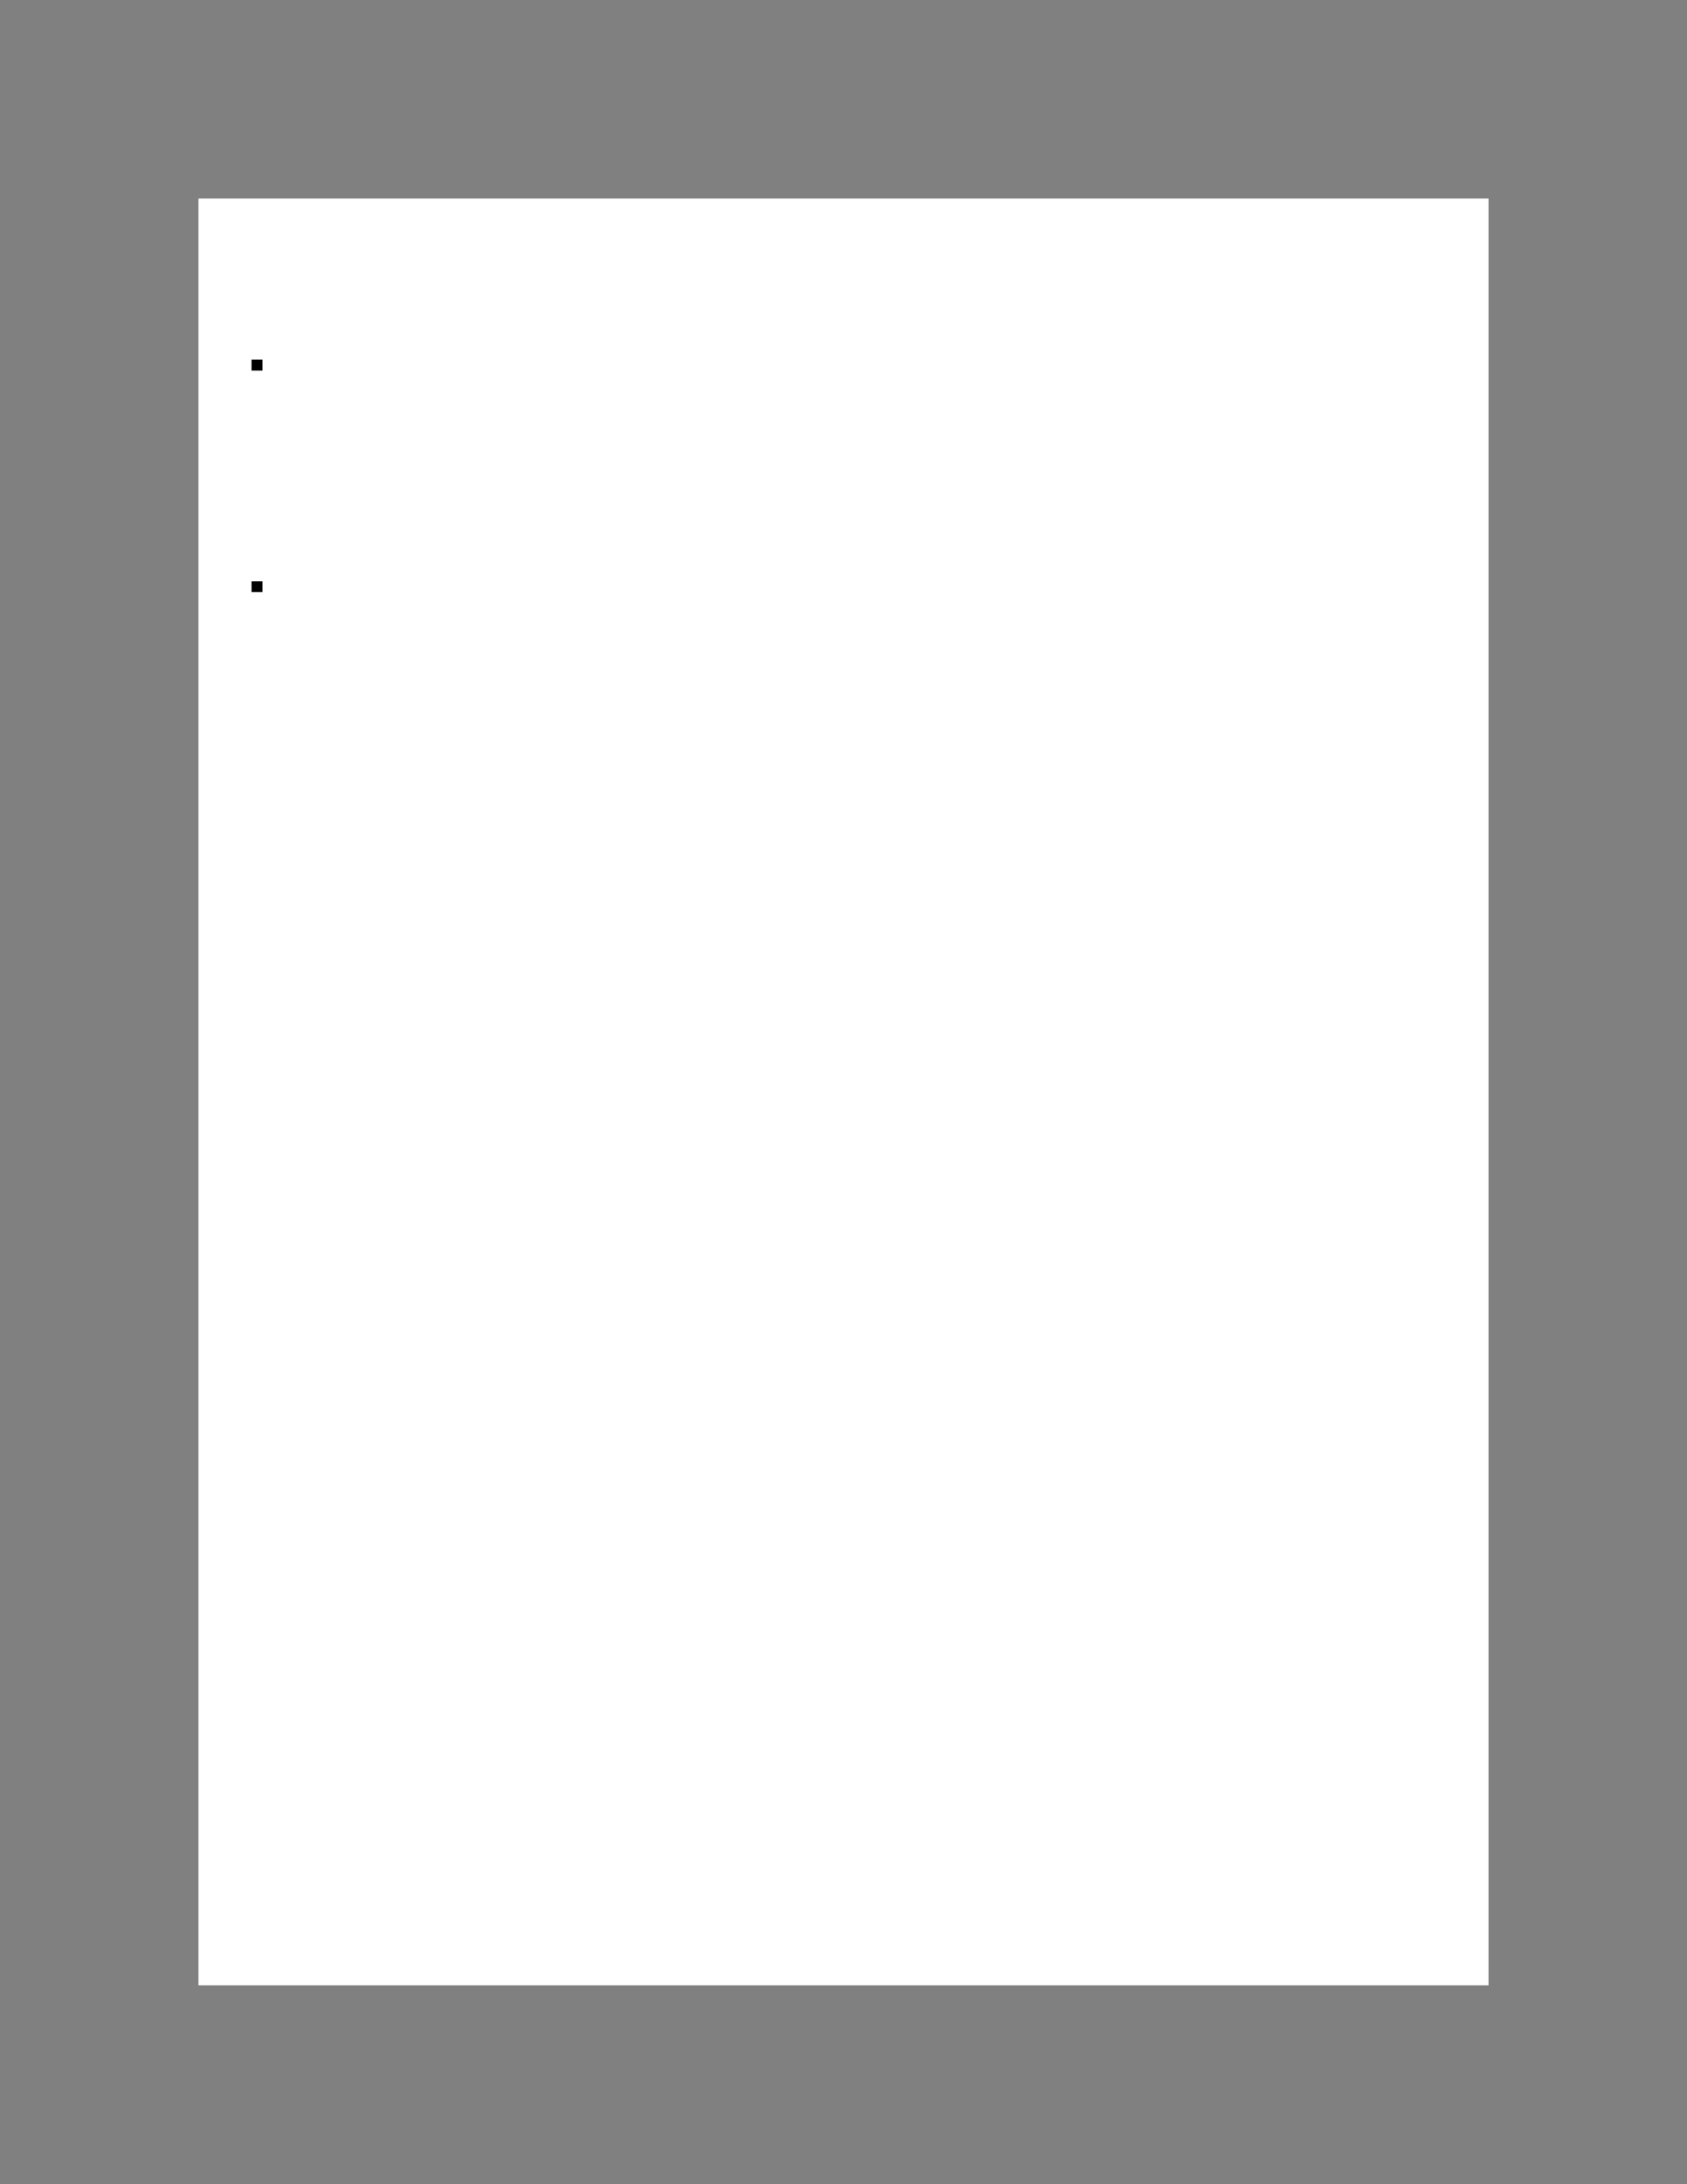 <?xml version="1.0" encoding="UTF-8" standalone="no"?>
<!DOCTYPE svg PUBLIC "-//W3C//DTD SVG 1.1//EN"
"http://www.w3.org/Graphics/SVG/1.1/DTD/svg11.dtd">
<svg viewBox="0 0 935 1210" version="1.1" xmlns="http://www.w3.org/2000/svg" xmlns:xlink="http://www.w3.org/1999/xlink">
<rect x="0" y="0" width="935" height="1210" fill="#808080" stroke="none"/>
<defs>
<clipPath id="c0_6"><path d="M110,1099.8V110H825v989.8Z"/></clipPath>
<style type="text/css"><![CDATA[
.g0_6{
fill: #FFF;
}
.g1_6{
fill: #000;
}
]]></style>
</defs>
<path clip-path="url(#c0_6)" d="M110,-4839.1H825V46179.3H110V-4839.1Z" class="g0_6"/>
<path d="M139.4,199.2h6.1v6.1h-6.1v-6.1Z" class="g1_6"/>
<path d="M139.4,322h6.1v6h-6.1v-6Z" class="g1_6"/>
</svg>